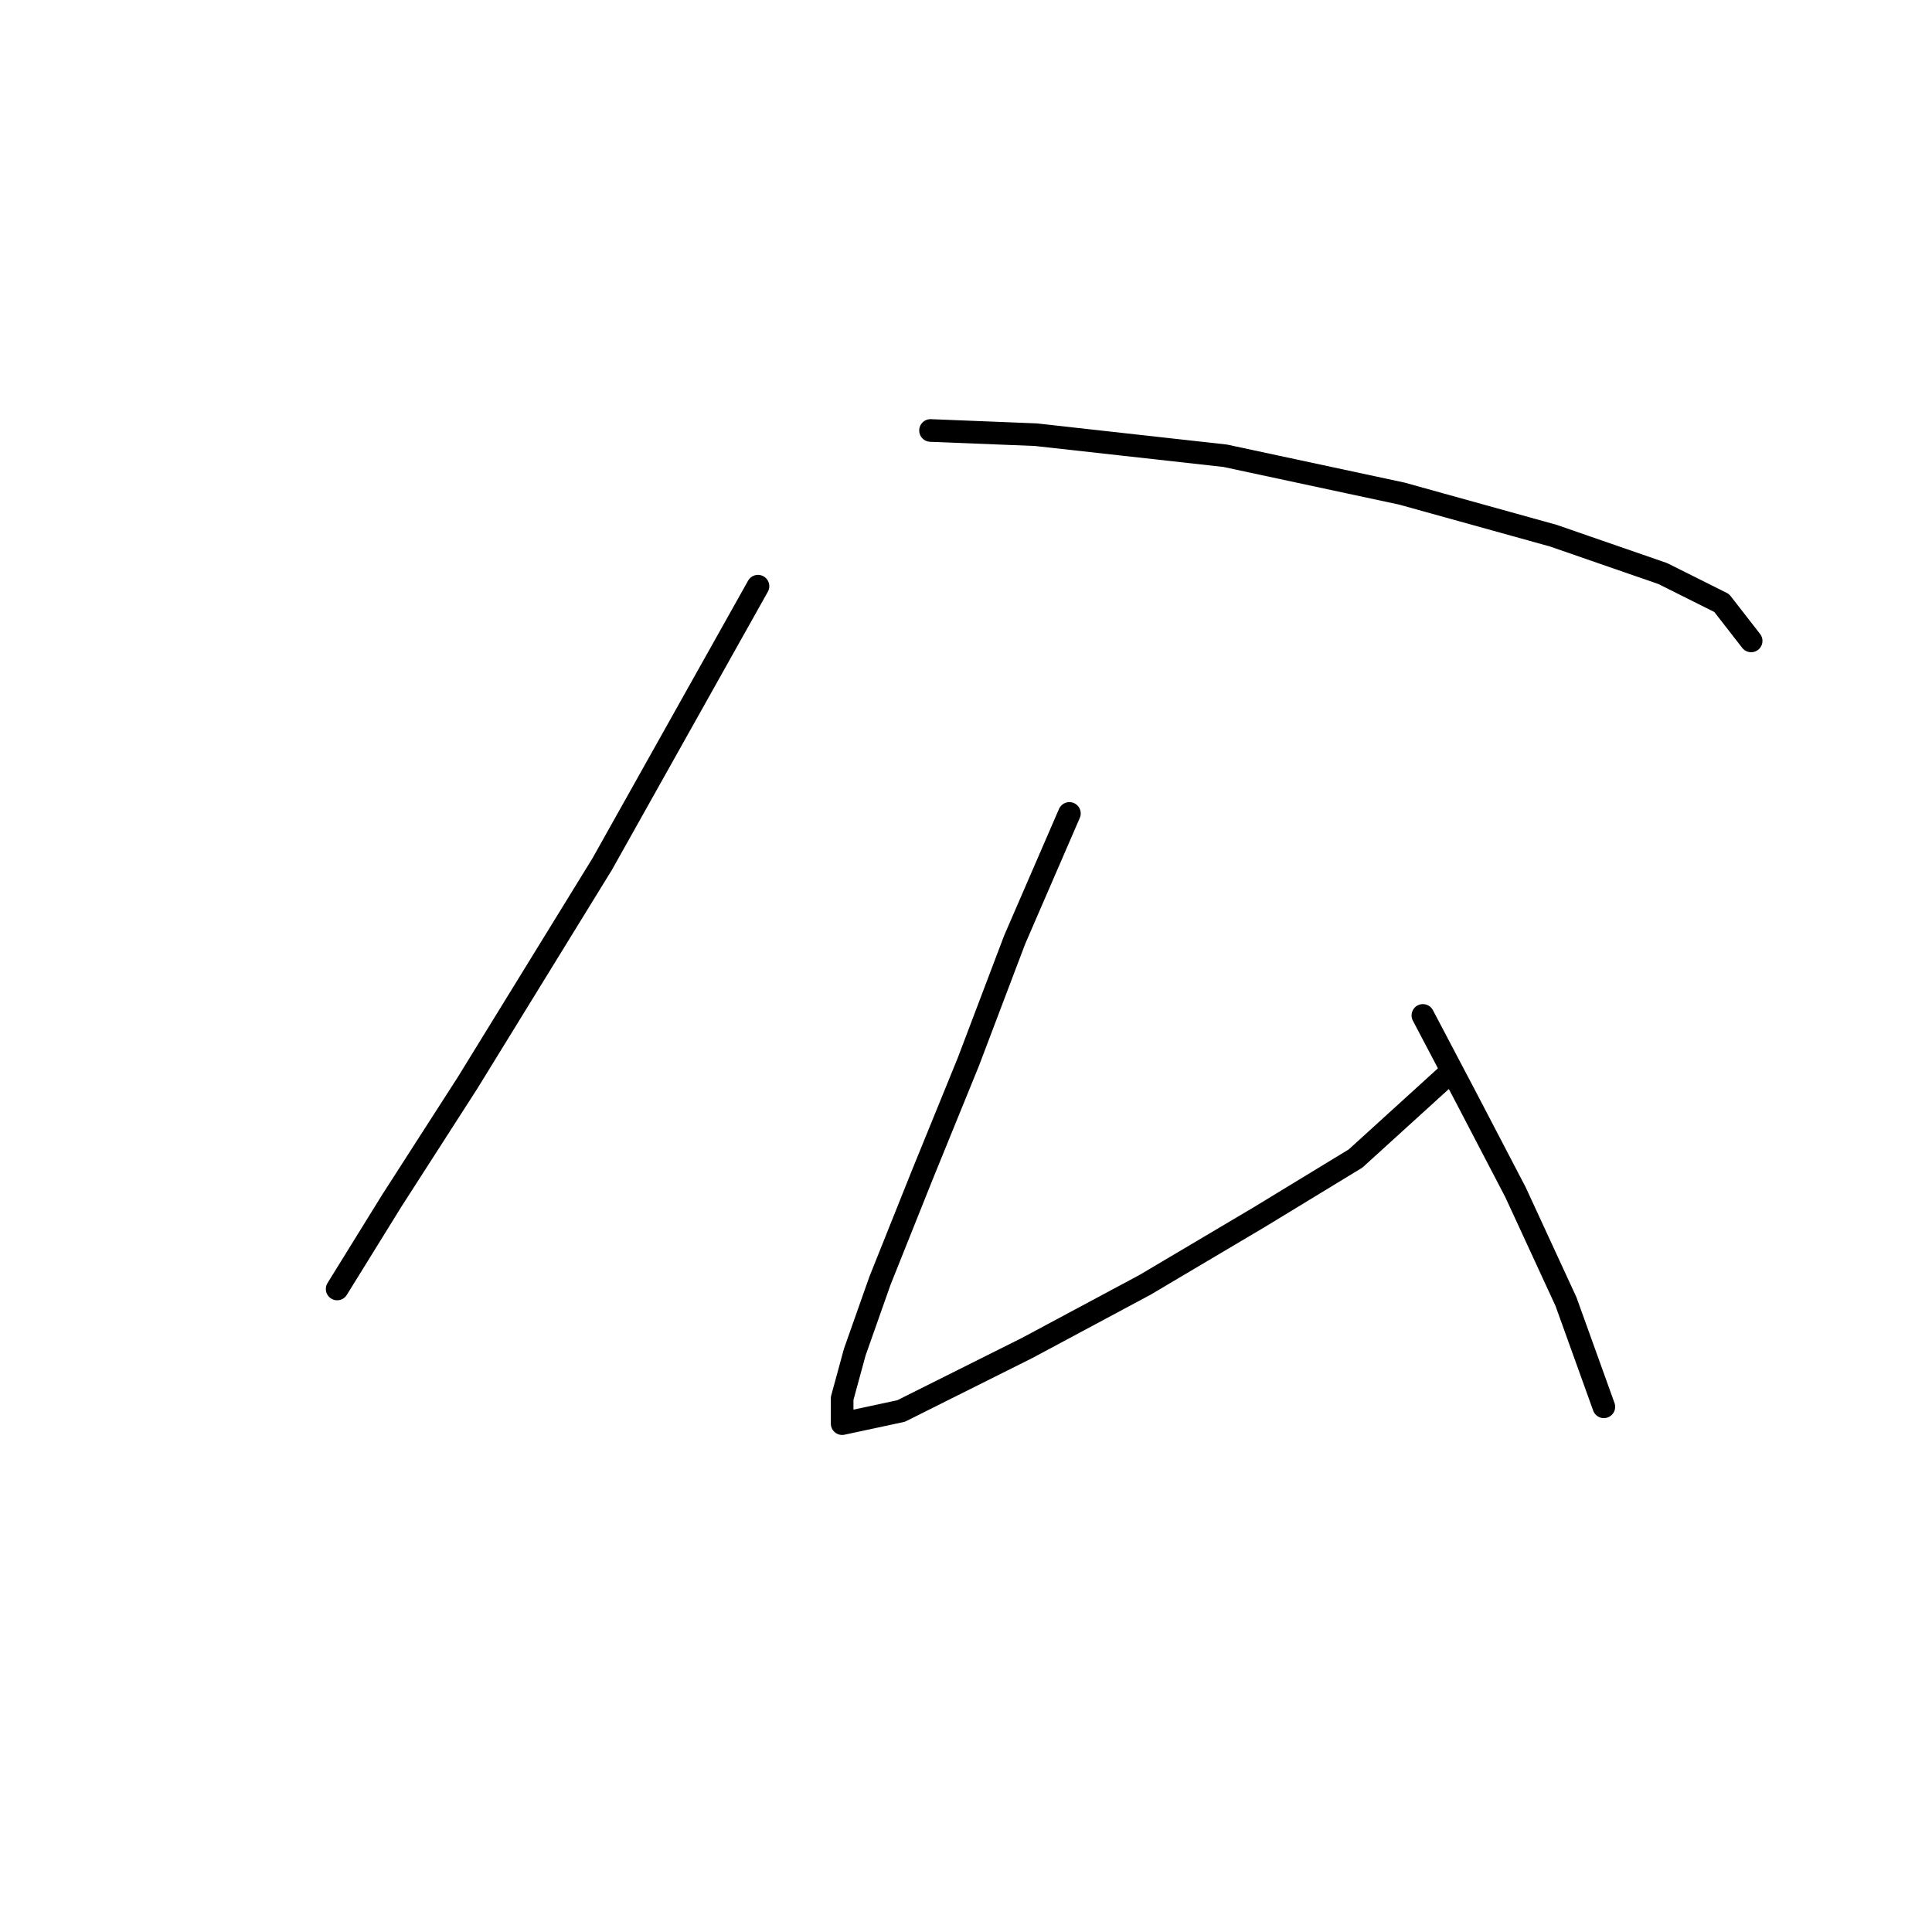 <?xml version="1.0" standalone="no"?>
    <svg width="256" height="256" xmlns="http://www.w3.org/2000/svg" version="1.1">
    <polyline stroke="black" stroke-width="3" stroke-linecap="round" fill="transparent" stroke-linejoin="round" points="100.437 77.673 79.805 114.476 61.961 143.472 51.924 159.085 44.675 170.795 44.675 170.795 " />
        <polyline stroke="black" stroke-width="3" stroke-linecap="round" fill="transparent" stroke-linejoin="round" points="123.299 57.041 137.24 57.598 162.333 60.387 185.753 65.405 205.827 70.981 220.325 76 228.132 79.903 232.035 84.922 232.035 84.922 " />
        <polyline stroke="black" stroke-width="3" stroke-linecap="round" fill="transparent" stroke-linejoin="round" points="141.701 107.784 134.452 124.513 128.318 140.684 122.184 155.74 116.608 169.68 113.262 179.16 111.589 185.294 111.589 188.639 119.396 186.966 136.124 178.602 151.738 170.238 166.794 161.316 179.619 153.509 191.886 142.357 191.886 142.357 " />
        <polyline stroke="black" stroke-width="3" stroke-linecap="round" fill="transparent" stroke-linejoin="round" points="188.541 134.55 194.117 145.145 200.808 157.97 207.5 172.468 212.518 186.409 212.518 186.409 " />
        </svg>